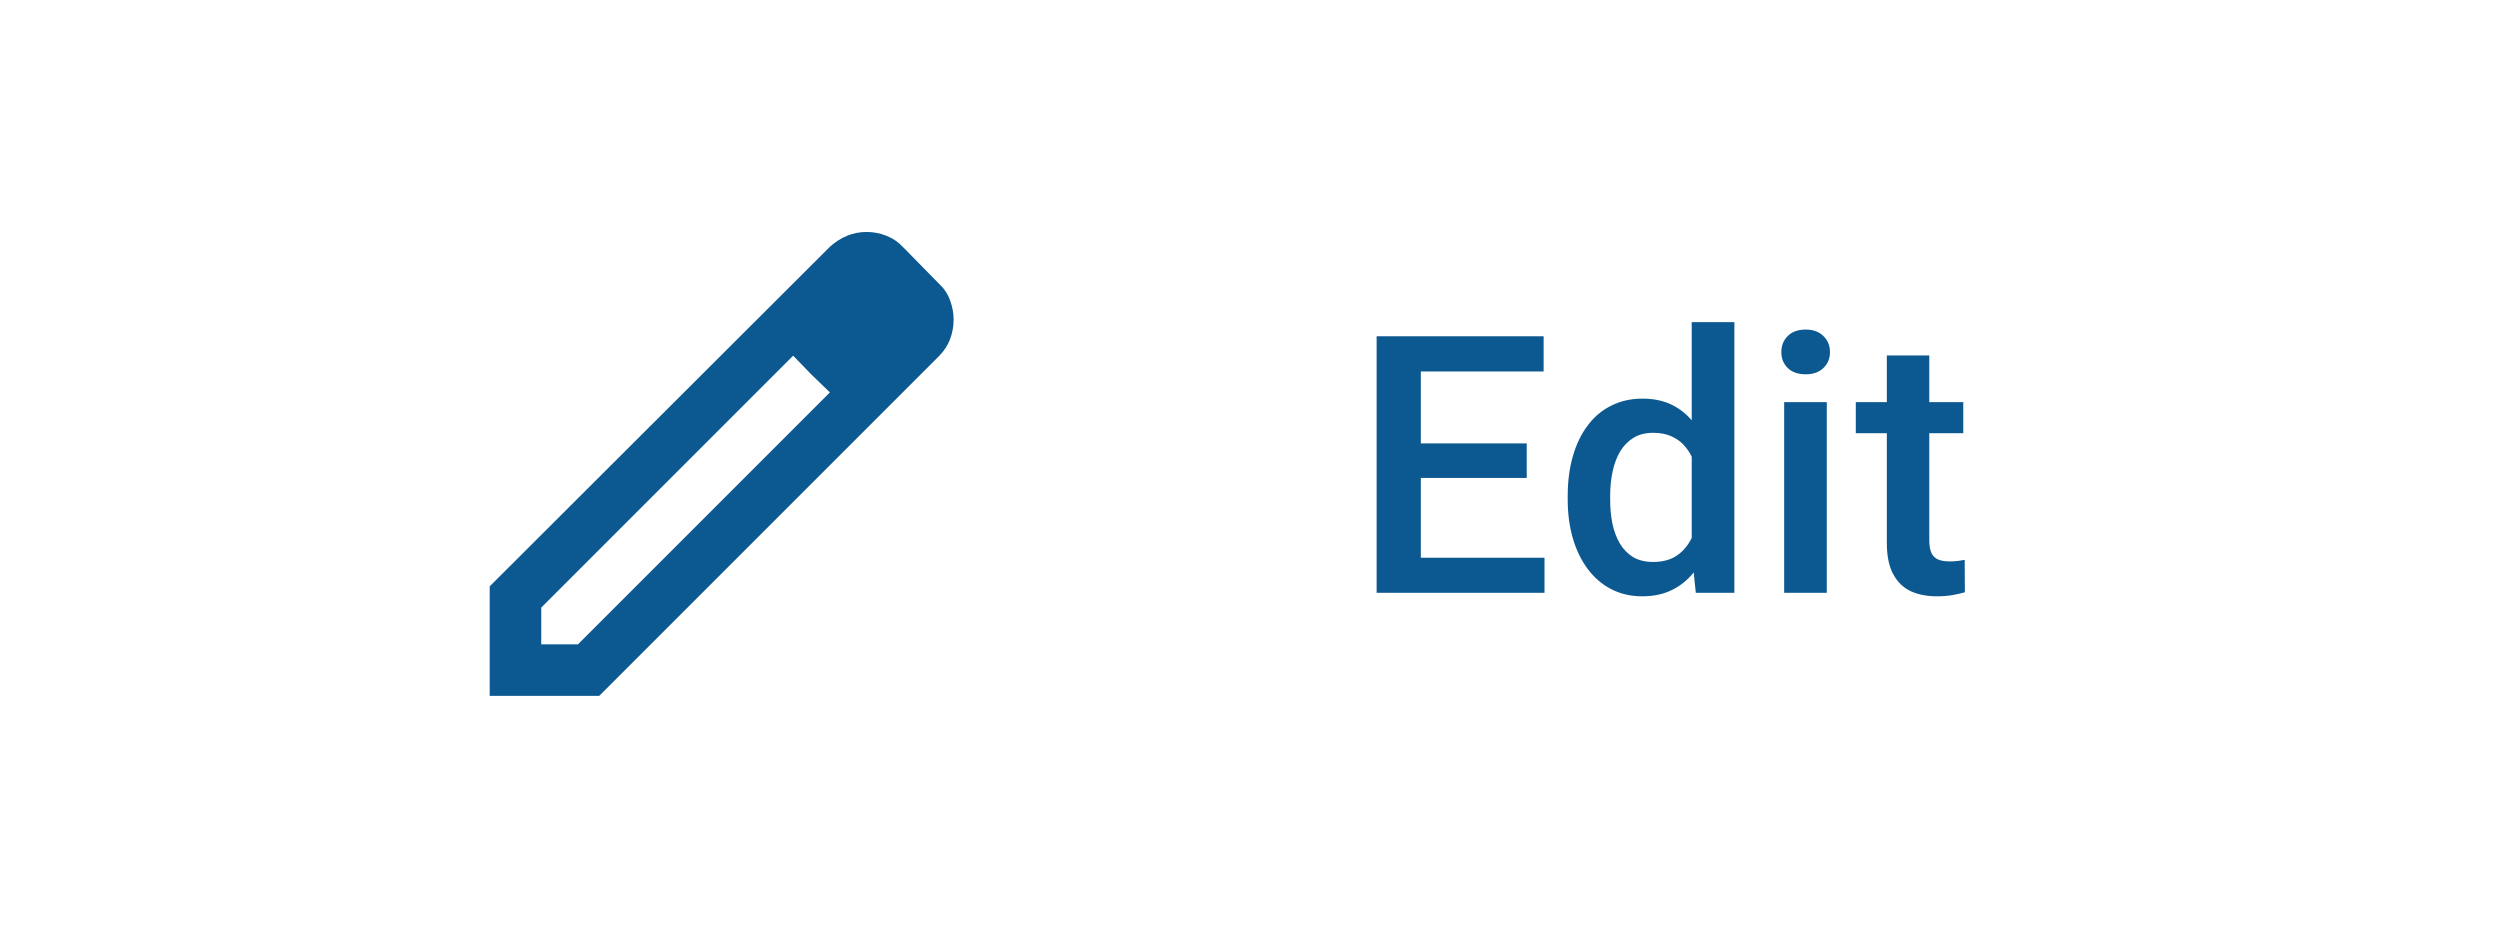 <svg width="97" height="36" viewBox="0 0 97 36" fill="none" xmlns="http://www.w3.org/2000/svg">
<path d="M21 25H22.425L32.2 15.225L30.775 13.8L21 23.575V25ZM19 27V22.75L32.2 9.575C32.4 9.392 32.621 9.25 32.862 9.15C33.104 9.05 33.358 9 33.625 9C33.892 9 34.15 9.05 34.4 9.15C34.65 9.25 34.867 9.4 35.05 9.6L36.425 11C36.625 11.183 36.771 11.4 36.862 11.65C36.954 11.9 37 12.15 37 12.4C37 12.667 36.954 12.921 36.862 13.162C36.771 13.404 36.625 13.625 36.425 13.825L23.25 27H19ZM31.475 14.525L30.775 13.8L32.2 15.225L31.475 14.525Z" fill="#0C5890"/>
<path d="M59.927 21.64V23H54.643V21.64H59.927ZM55.128 13.047V23H53.413V13.047H55.128ZM59.237 17.203V18.543H54.643V17.203H59.237ZM59.893 13.047V14.414H54.643V13.047H59.893ZM65.639 21.469V12.5H67.294V23H65.797L65.639 21.469ZM60.827 19.384V19.24C60.827 18.68 60.893 18.169 61.025 17.709C61.157 17.244 61.349 16.845 61.599 16.513C61.85 16.175 62.155 15.918 62.515 15.74C62.876 15.558 63.281 15.467 63.732 15.467C64.179 15.467 64.571 15.553 64.908 15.727C65.245 15.9 65.532 16.148 65.769 16.472C66.006 16.791 66.195 17.174 66.337 17.62C66.478 18.062 66.578 18.554 66.638 19.097V19.555C66.578 20.083 66.478 20.566 66.337 21.004C66.195 21.441 66.006 21.82 65.769 22.139C65.532 22.458 65.243 22.704 64.901 22.877C64.564 23.05 64.17 23.137 63.719 23.137C63.272 23.137 62.869 23.043 62.509 22.856C62.153 22.67 61.85 22.408 61.599 22.07C61.349 21.733 61.157 21.337 61.025 20.881C60.893 20.421 60.827 19.922 60.827 19.384ZM62.474 19.24V19.384C62.474 19.721 62.504 20.035 62.563 20.327C62.627 20.619 62.725 20.876 62.857 21.1C62.989 21.318 63.16 21.491 63.37 21.619C63.584 21.742 63.839 21.804 64.135 21.804C64.509 21.804 64.817 21.722 65.058 21.558C65.3 21.394 65.489 21.172 65.626 20.895C65.767 20.612 65.863 20.297 65.913 19.951V18.714C65.885 18.445 65.829 18.194 65.742 17.962C65.66 17.73 65.548 17.527 65.407 17.354C65.266 17.176 65.09 17.039 64.881 16.943C64.676 16.843 64.432 16.793 64.149 16.793C63.848 16.793 63.593 16.857 63.384 16.984C63.174 17.112 63.001 17.287 62.864 17.511C62.732 17.734 62.634 17.994 62.57 18.29C62.506 18.586 62.474 18.903 62.474 19.24ZM70.88 15.604V23H69.226V15.604H70.88ZM69.116 13.662C69.116 13.412 69.198 13.204 69.362 13.04C69.531 12.871 69.763 12.787 70.06 12.787C70.351 12.787 70.582 12.871 70.75 13.04C70.919 13.204 71.003 13.412 71.003 13.662C71.003 13.908 70.919 14.113 70.75 14.277C70.582 14.441 70.351 14.523 70.06 14.523C69.763 14.523 69.531 14.441 69.362 14.277C69.198 14.113 69.116 13.908 69.116 13.662ZM76.175 15.604V16.807H72.005V15.604H76.175ZM73.209 13.792H74.856V20.956C74.856 21.184 74.888 21.359 74.952 21.482C75.02 21.601 75.114 21.681 75.232 21.722C75.35 21.763 75.49 21.783 75.649 21.783C75.763 21.783 75.872 21.776 75.977 21.763C76.082 21.749 76.166 21.735 76.23 21.722L76.237 22.98C76.1 23.02 75.941 23.057 75.758 23.089C75.581 23.121 75.376 23.137 75.143 23.137C74.765 23.137 74.43 23.071 74.138 22.939C73.847 22.802 73.619 22.581 73.455 22.275C73.291 21.97 73.209 21.564 73.209 21.059V13.792Z" fill="#0C5890"/>
</svg>
